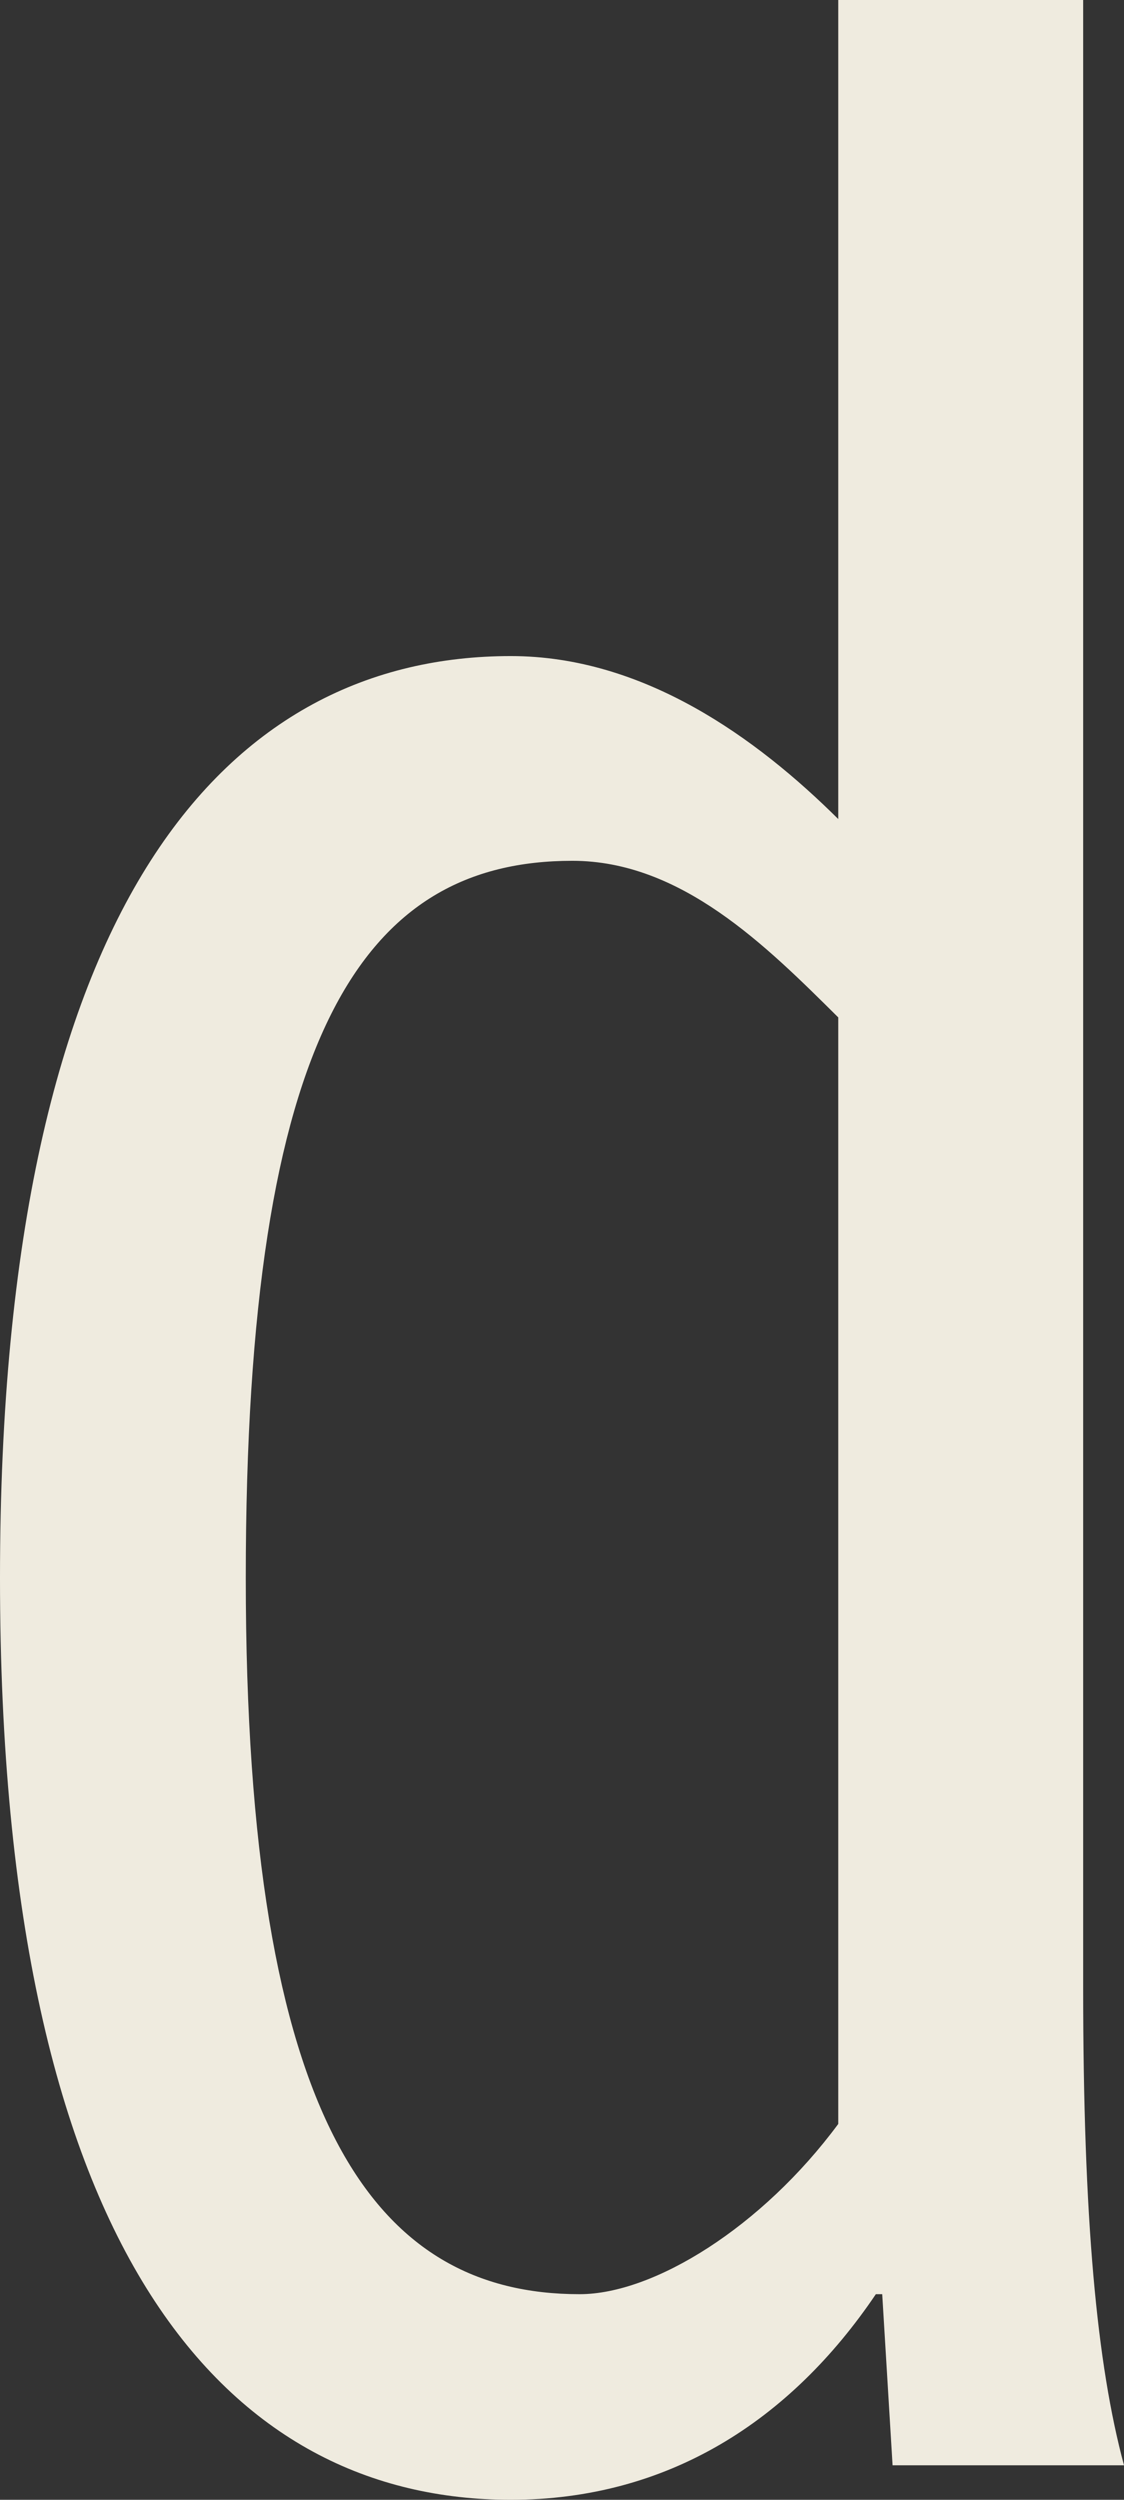 ﻿<?xml version="1.0" encoding="utf-8"?>
<svg version="1.1" xmlns:xlink="http://www.w3.org/1999/xlink" width="9px" height="20px" xmlns="http://www.w3.org/2000/svg">
  <rect width="100%" height="100%" fill="#333333" stroke="none"/>
  <g transform="matrix(1 0 0 1 -2810 -463 )">
    <path d="M 7.147 19.724  L 7.064 18.355  C 7.064 18.355  7.013 18.355  7.013 18.355  C 6.327 19.37  5.346 20  4.09 20  C 1.853 20  0 18.085  0 12.625  C 0 7.157  1.853 5.249  4.09 5.249  C 5.154 5.249  6.058 5.904  6.712 6.553  C 6.712 6.553  6.712 0  6.712 0  L 8.673 0  C 8.673 0  8.673 15.901  8.673 15.901  C 8.673 17.758  8.782 18.914  9 19.724  C 9 19.724  7.147 19.724  7.147 19.724  Z M 6.712 16.993  C 6.712 16.993  6.712 8.14  6.712 8.14  C 6.135 7.568  5.455 6.887  4.583 6.887  C 2.917 6.887  1.968 8.249  1.968 12.625  C 1.968 16.993  3.006 18.355  4.641 18.355  C 5.237 18.355  6.103 17.816  6.712 16.993  Z " fill-rule="nonzero" fill="#efebdf" stroke="none" transform="matrix(1 0 0 1 2810 463 )" />
  </g>
</svg>